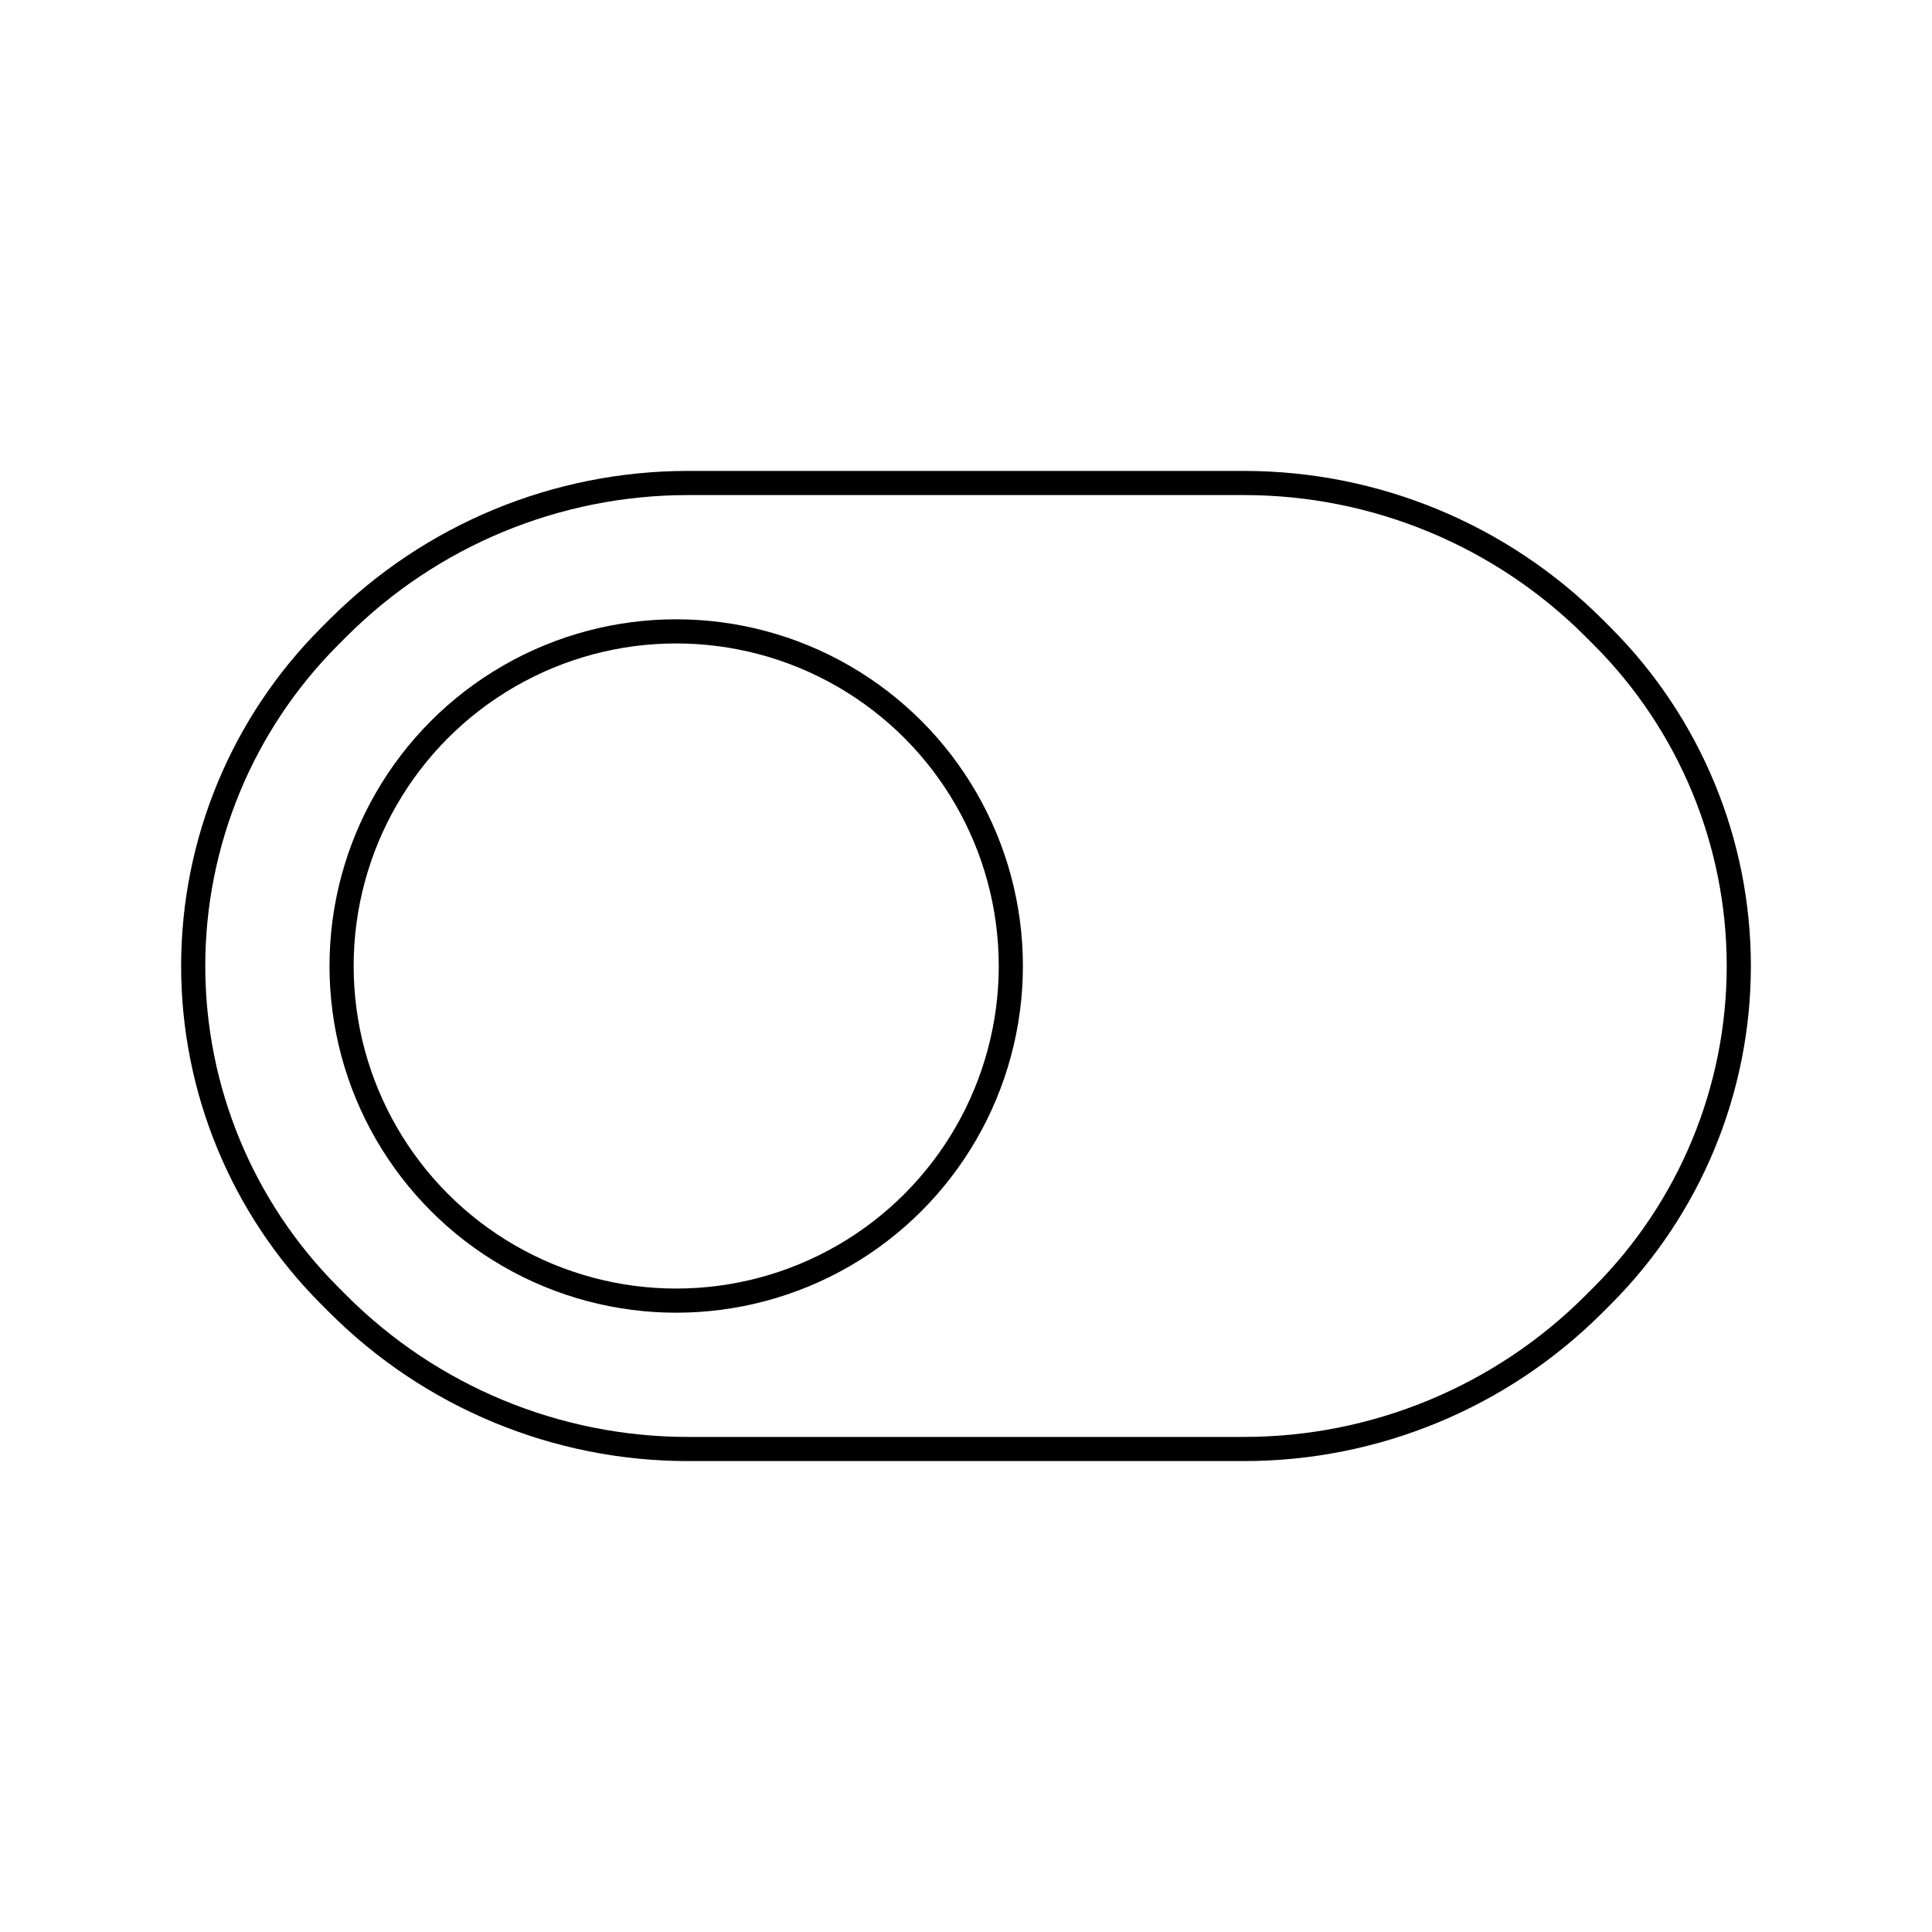 <svg viewBox="0 0 80 80" fill="none">
  <path d="M14 26L13.657 26.343C10.035 29.965 8 34.878 8 40C8 45.122 10.035 50.035 13.657 53.657L14 54C17.842 57.842 23.052 60 28.485 60H51.515C56.948 60 62.158 57.842 66 54L66.343 53.657C69.965 50.035 72 45.122 72 40C72 34.878 69.965 29.965 66.343 26.343L66 26C62.158 22.158 56.948 20 51.515 20H28.485C23.052 20 17.842 22.158 14 26Z" stroke="currentColor" stroke-linecap="round" stroke-linejoin="round" />
  <path d="M21.072 28C25.359 25.525 30.641 25.525 34.928 28C39.215 30.475 41.856 35.05 41.856 40C41.856 44.95 39.215 49.525 34.928 52C30.641 54.475 25.359 54.475 21.072 52C16.785 49.525 14.144 44.95 14.144 40C14.144 35.05 16.785 30.475 21.072 28Z" stroke="currentColor" stroke-linecap="round" stroke-linejoin="round" />
</svg>